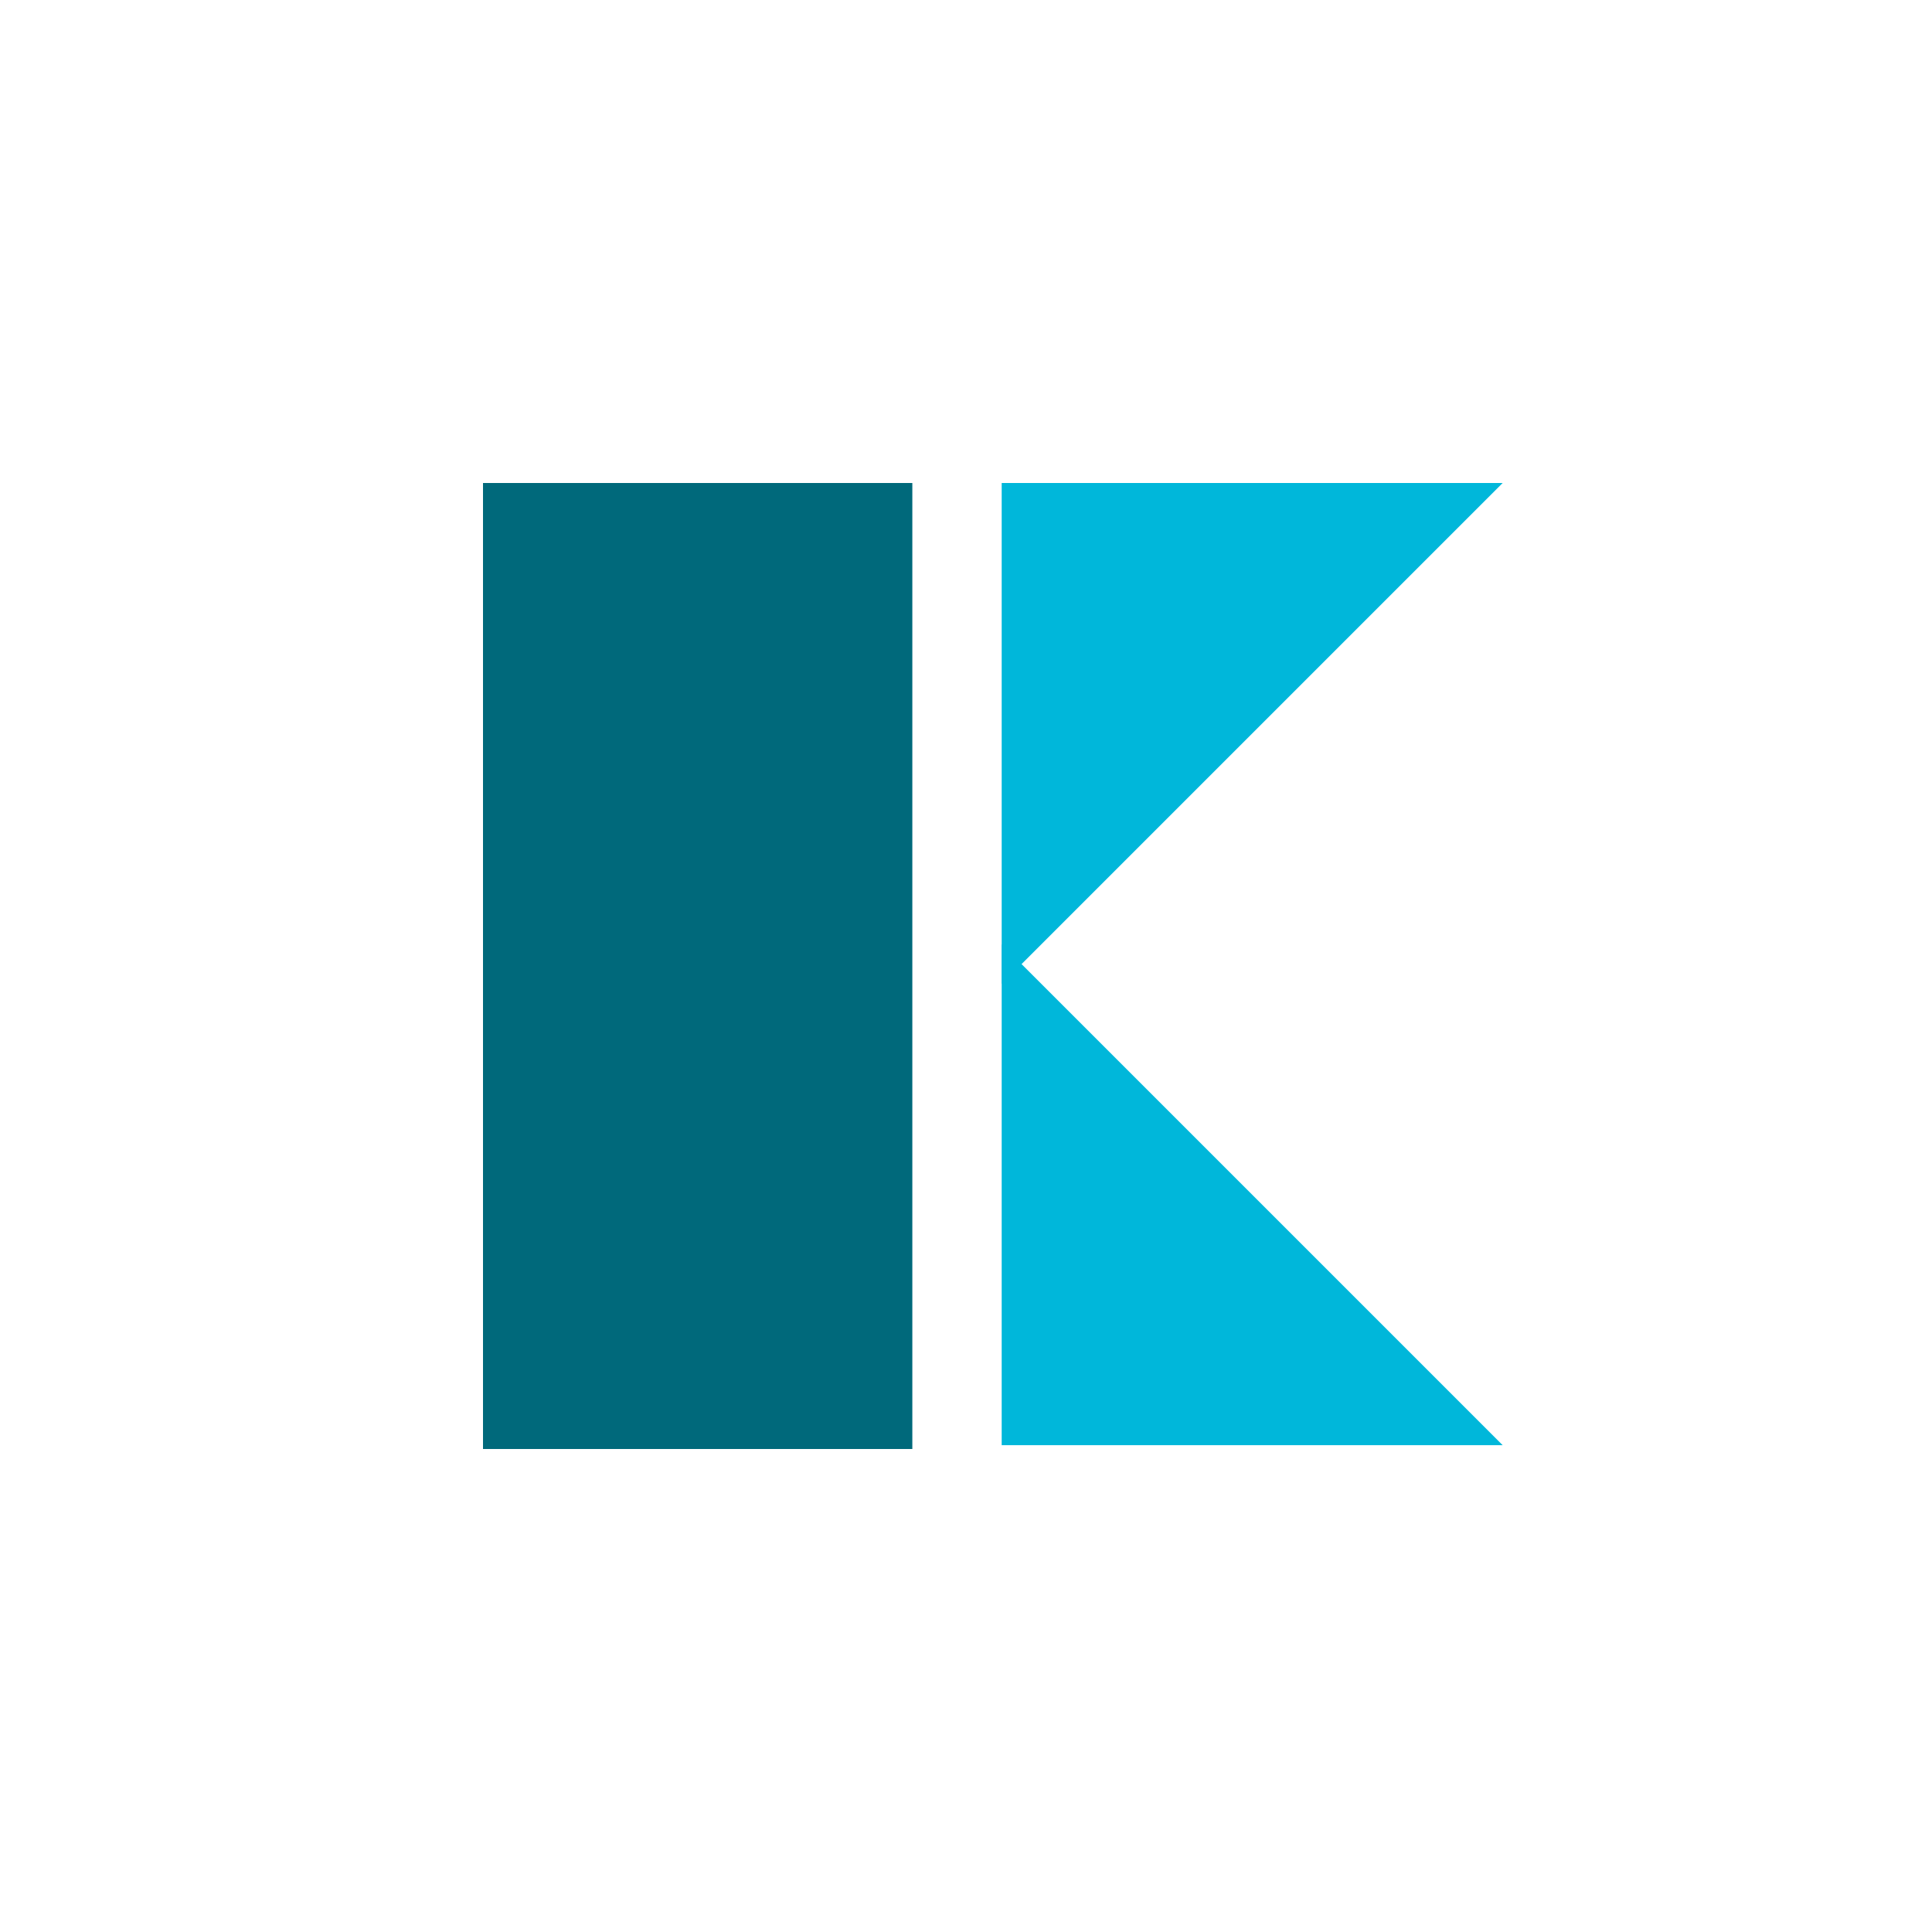 <svg id="Group_14906" data-name="Group 14906" xmlns="http://www.w3.org/2000/svg" width="36" height="36" viewBox="0 0 36 36">
  <g id="Group_14252" data-name="Group 14252" transform="translate(9 9)">
    <path id="Path_166" data-name="Path 166" d="M0,0H8V18H0Z" transform="translate(0 0)" fill="#00697b"/>
    <path id="Path_164" data-name="Path 164" d="M378,538h9.335L378,547.335Z" transform="translate(-368.335 -538)" fill="#00b7da"/>
    <path id="Path_165" data-name="Path 165" d="M378,547.335h9.335L378,538Z" transform="translate(-368.335 -529.406)" fill="#00b7da"/>
  </g>
</svg>
